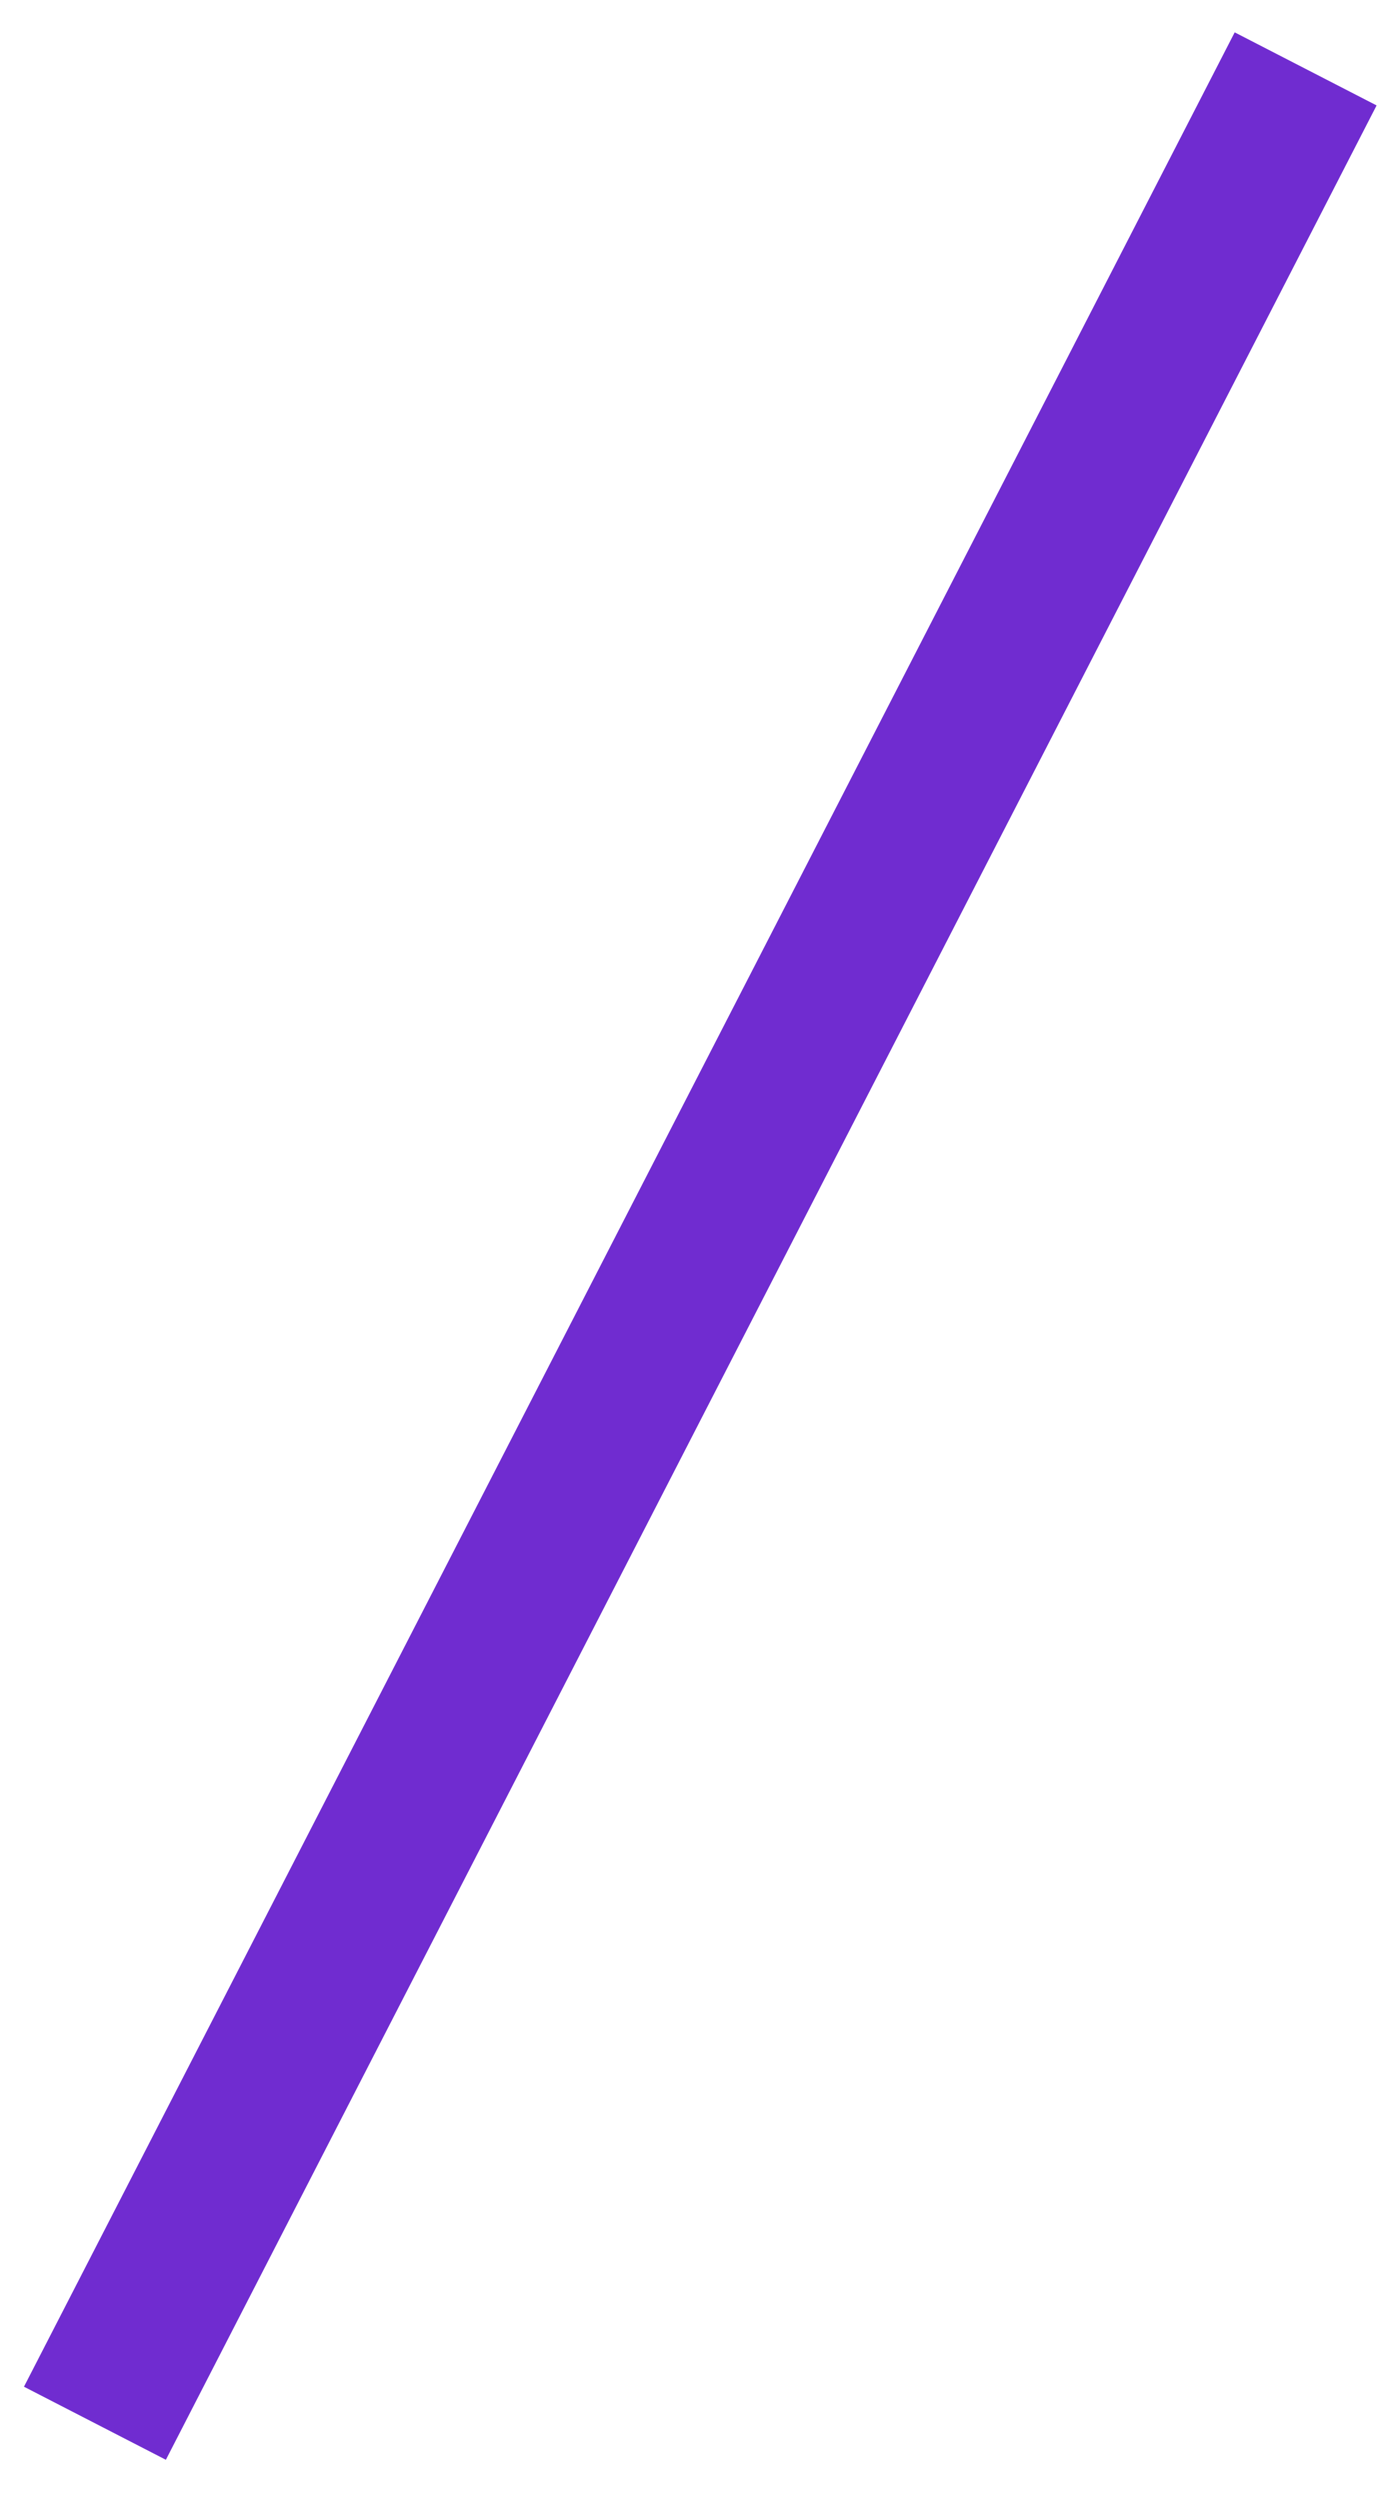<?xml version="1.0" encoding="UTF-8" standalone="no"?><svg width='26' height='47' viewBox='0 0 26 47' fill='none' xmlns='http://www.w3.org/2000/svg'>
<line y1='-1.5' x2='49.805' y2='-1.5' transform='matrix(-0.457 0.889 -0.889 -0.458 23.212 0.609)' stroke='#5714C5' stroke-width='3'/>
<line y1='-1.5' x2='49.805' y2='-1.5' transform='matrix(-0.457 0.889 -0.889 -0.458 23.212 0.609)' stroke='#D290FB' stroke-opacity='0.2' stroke-width='3'/>
</svg>
